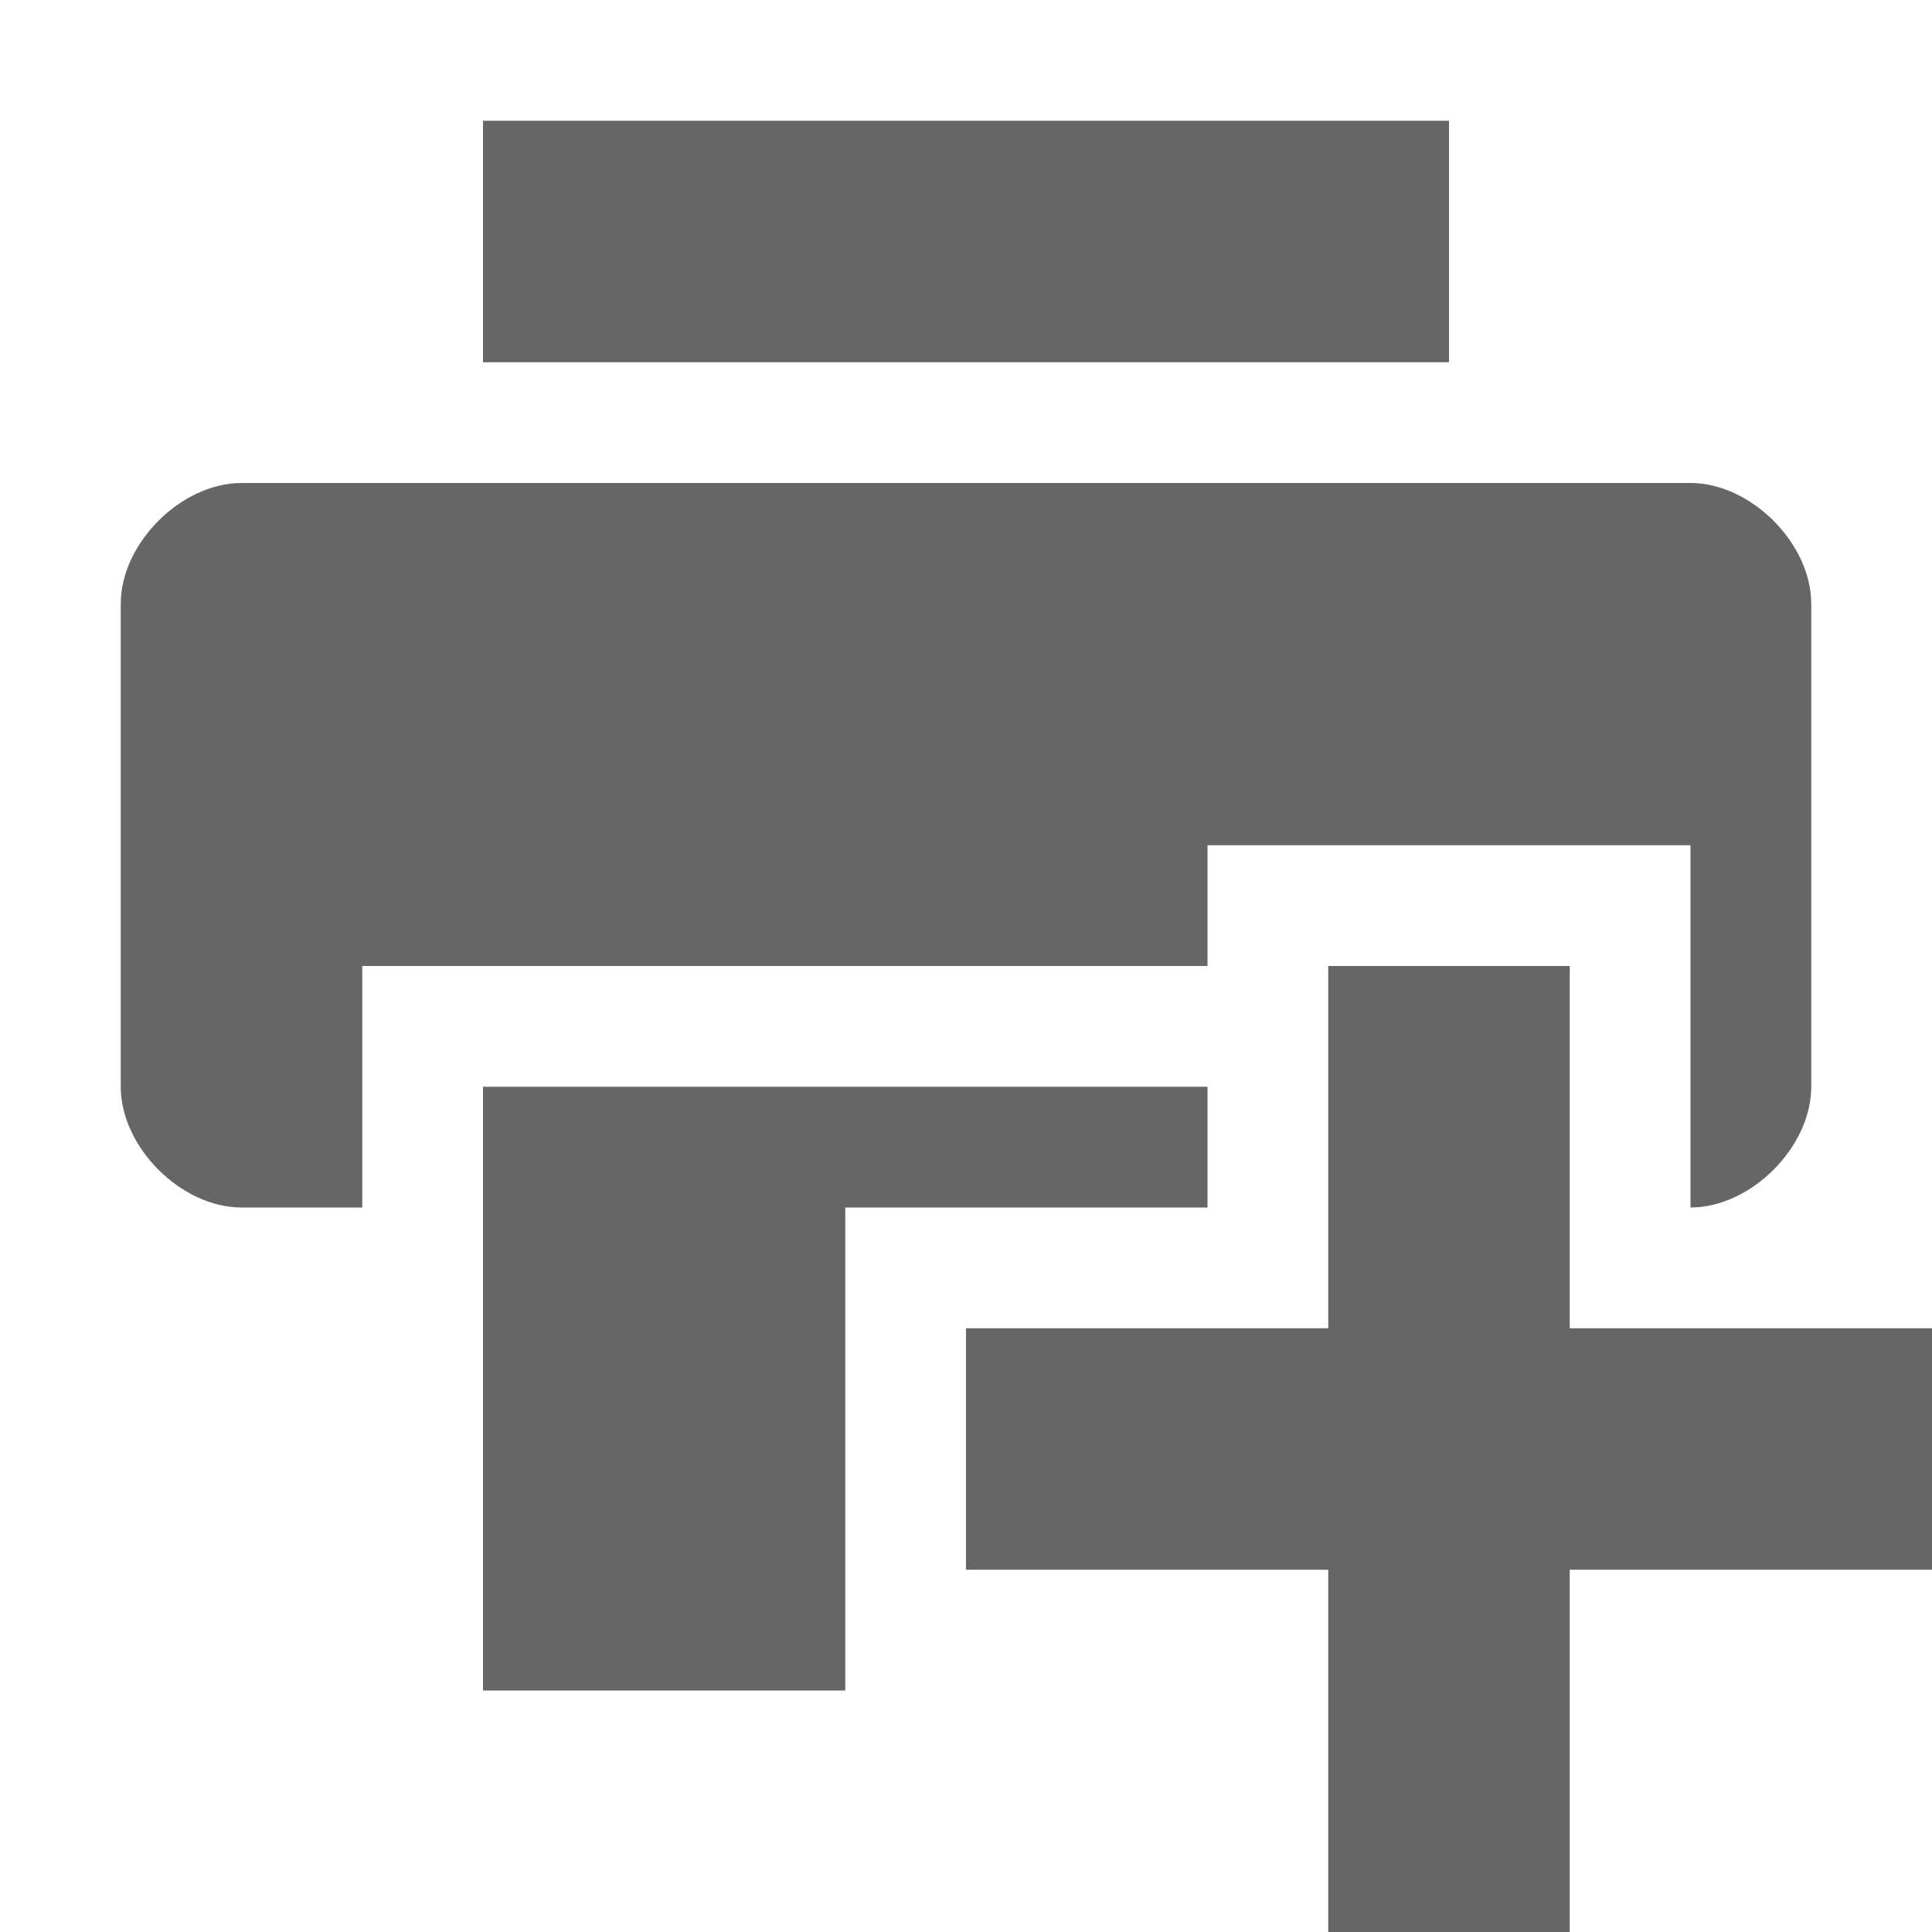 <svg width="16" height="16" version="1.1" xmlns="http://www.w3.org/2000/svg">
<defs>
<style id="current-color-scheme" type="text/css">.ColorScheme-Text { color:#444444; } .ColorScheme-Highlight { color:#4285f4; }</style>
</defs>
<path class="ColorScheme-Text" d="m4 1v2h8v-2h-8zm-2 3c-0.5 0-1 0.5-1 1v4c0 0.5 0.5 1 1 1h1v-2h7v-1h4v3c0.5 0 1-0.5 1-1v-4c0-0.5-0.5-1-1-1h-12zm2 5v5h3v-4h3v-1h-6z" fill="#666"/>
<path class="ColorScheme-Text" d="m11 8v3h-3v2h3v3h2v-3h3v-2h-3v-3z" fill="#666"/>
</svg>
